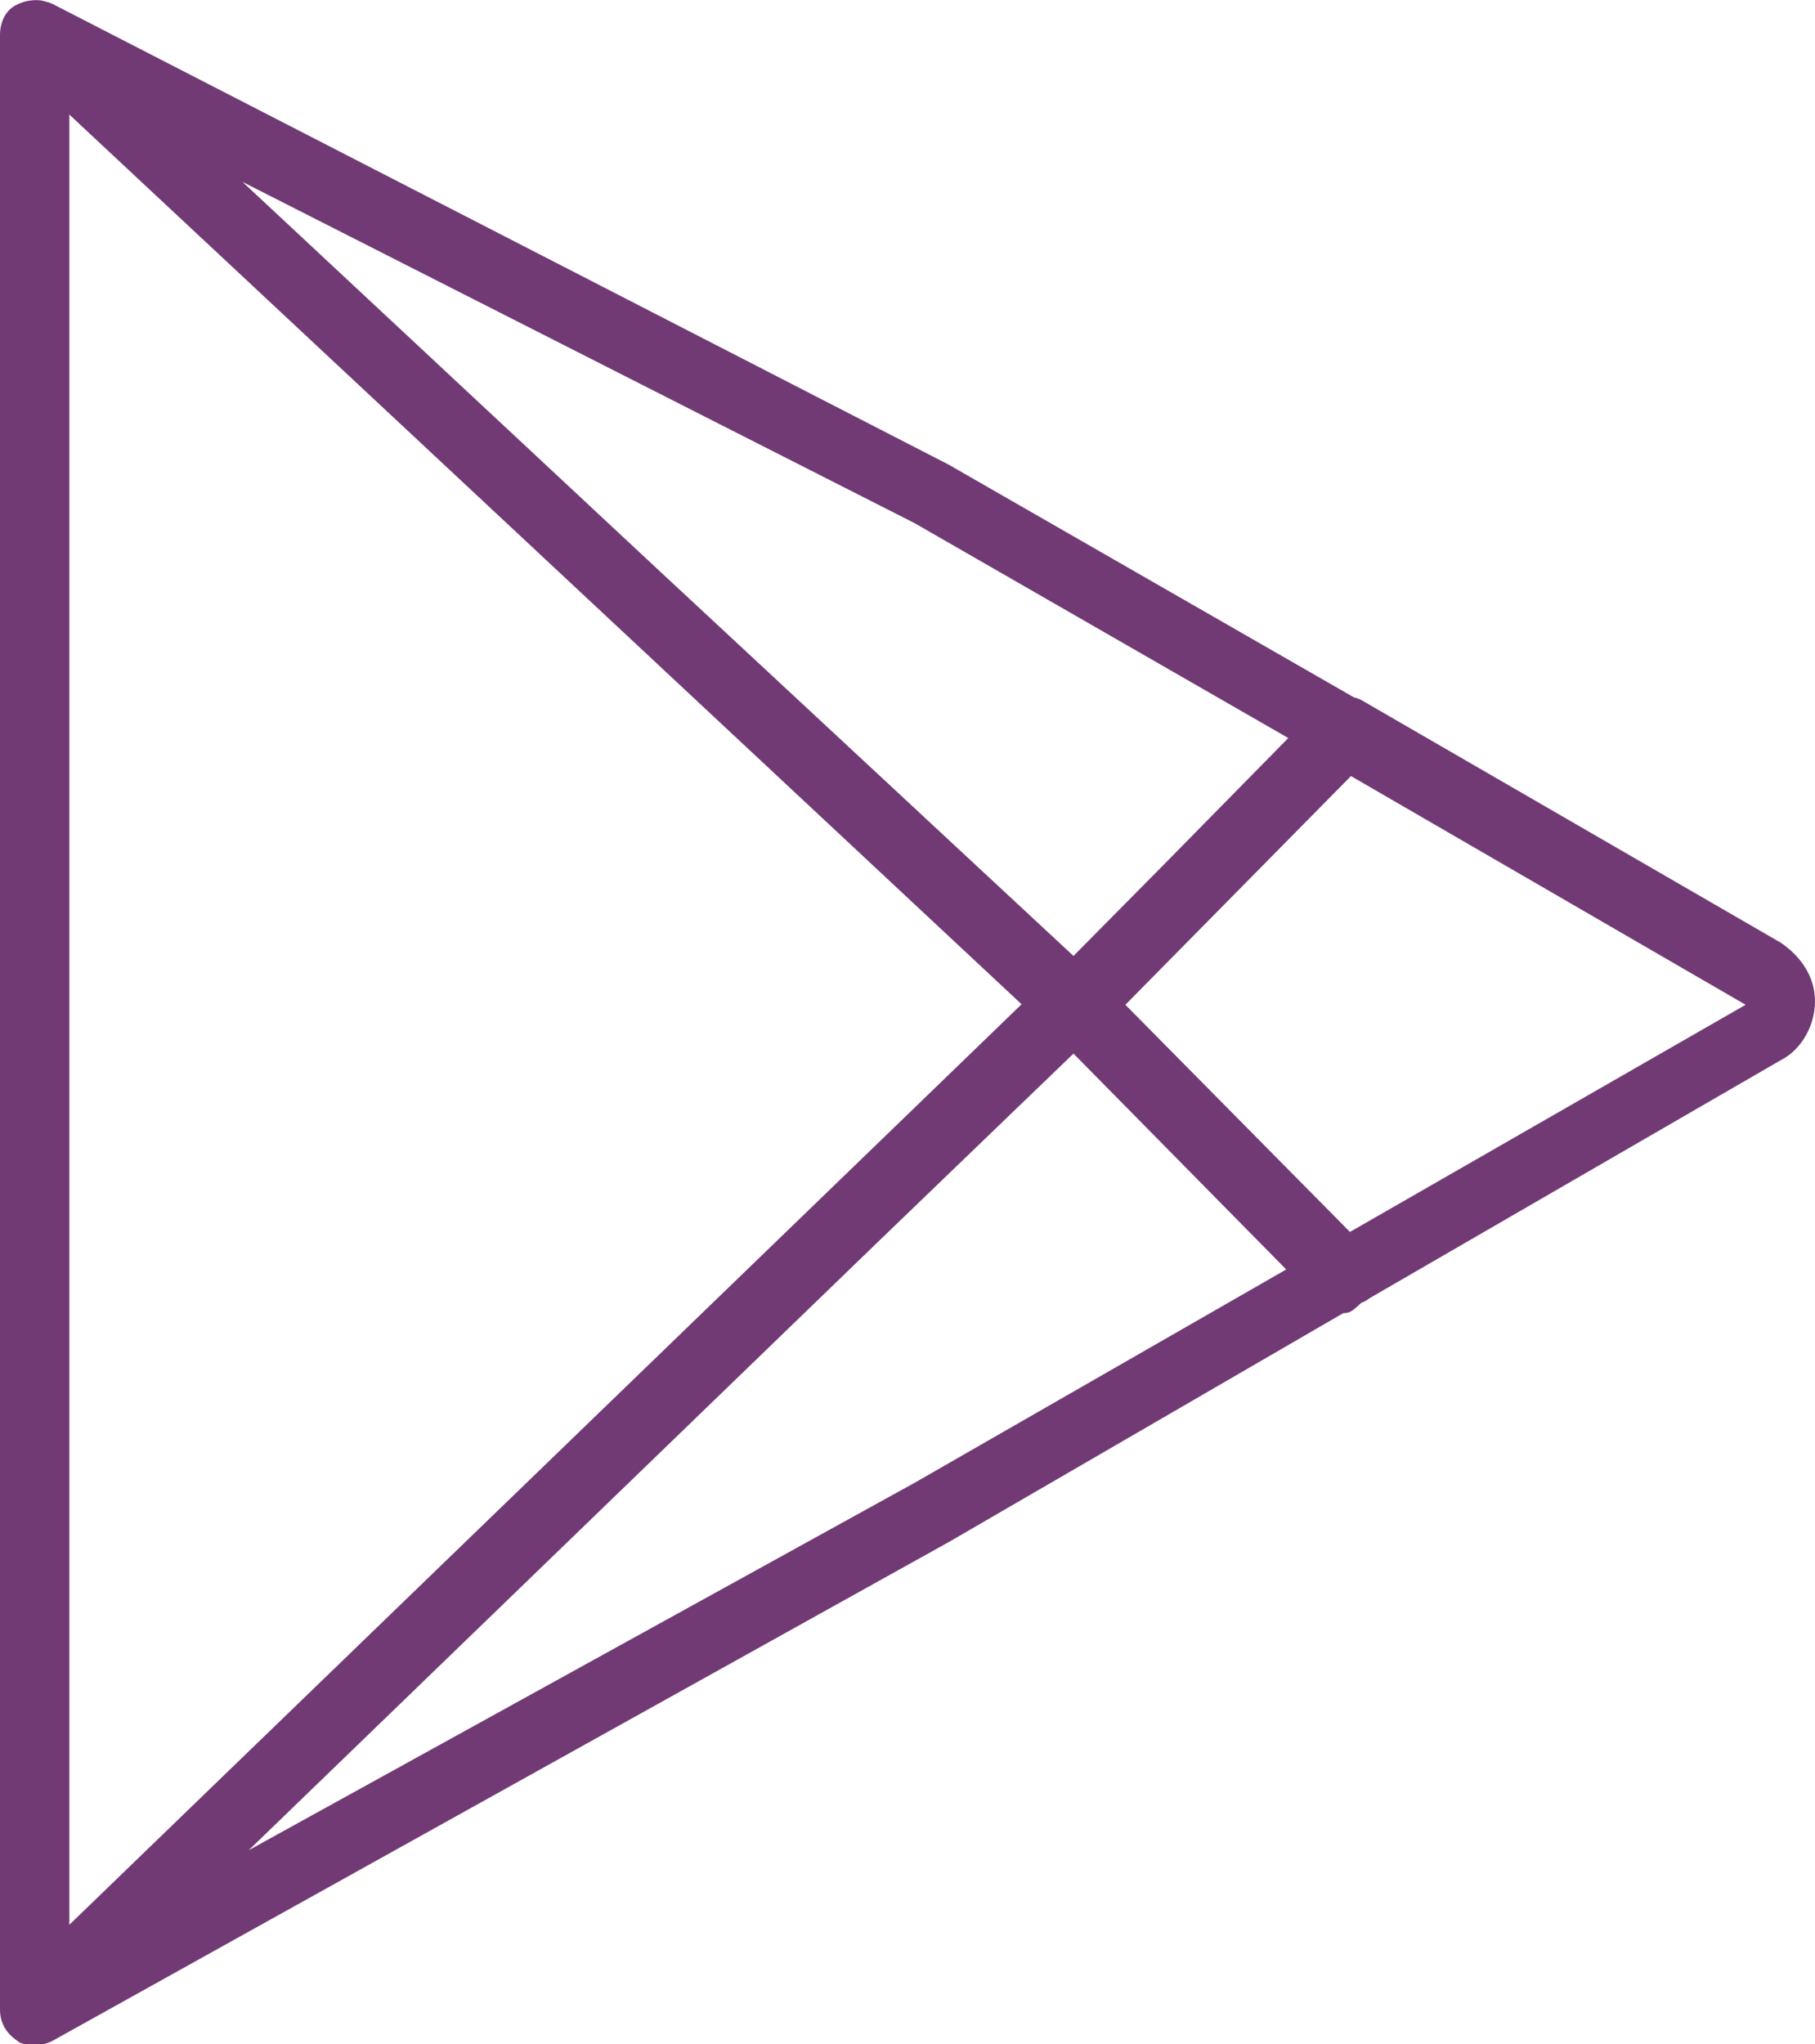 <?xml version="1.0" encoding="utf-8"?>
<!-- Generator: Adobe Illustrator 23.0.2, SVG Export Plug-In . SVG Version: 6.00 Build 0)  -->
<svg version="1.1" id="Capa_1" xmlns="http://www.w3.org/2000/svg" xmlns:xlink="http://www.w3.org/1999/xlink" x="0px" y="0px"
	 viewBox="0 0 35.32 39.77" style="enable-background:new 0 0 35.32 39.77;" xml:space="preserve">
<style type="text/css">
	.st0{clip-path:url(#SVGID_2_);}
	.st1{fill:#FFFFFF;}
	.st2{fill:#6B2378;}
	.st3{fill:none;stroke:#6B2378;stroke-miterlimit:10;}
	.st4{fill:#979797;}
	.st5{fill:none;stroke:#808080;stroke-width:0.115;stroke-miterlimit:10;}
	.st6{clip-path:url(#SVGID_4_);}
	.st7{fill:none;stroke:#808080;stroke-width:0.1;stroke-miterlimit:10;}
	.st8{fill:none;stroke:#868589;stroke-width:2;stroke-linecap:round;stroke-miterlimit:10;}
	.st9{fill:url(#SVGID_5_);}
	.st10{fill:#713A75;}
	.st11{opacity:0.4;fill:url(#SVGID_6_);}
	.st12{opacity:0.4;}
	.st13{fill:url(#SVGID_7_);}
	.st14{fill:url(#SVGID_8_);}
	.st15{fill:url(#SVGID_9_);}
	.st16{fill:url(#SVGID_10_);}
	.st17{fill:url(#SVGID_11_);}
	.st18{fill:url(#SVGID_12_);}
	.st19{opacity:0.4;clip-path:url(#SVGID_14_);}
	.st20{fill:url(#SVGID_15_);}
	.st21{fill:url(#SVGID_16_);}
	.st22{fill:url(#SVGID_17_);}
	.st23{fill:url(#SVGID_18_);}
	.st24{fill:url(#SVGID_19_);}
	.st25{clip-path:url(#SVGID_21_);}
	.st26{fill:#ECEDEF;}
	.st27{clip-path:url(#SVGID_21_);fill:none;}
	.st28{fill:#040006;}
	.st29{fill:#4E3580;}
	.st30{fill:none;}
	.st31{fill:#D7D8DC;}
	.st32{fill:url(#SVGID_22_);}
	.st33{fill:none;stroke:#FFFFFF;stroke-width:0.25;stroke-miterlimit:10;}
	.st34{opacity:0.4;clip-path:url(#SVGID_24_);}
	.st35{opacity:0.4;fill:url(#SVGID_25_);}
	.st36{fill:url(#SVGID_26_);}
	.st37{fill:url(#SVGID_27_);}
	.st38{fill:url(#SVGID_28_);}
	.st39{fill:url(#SVGID_29_);}
	.st40{fill:url(#SVGID_30_);}
	.st41{fill:url(#SVGID_31_);}
	.st42{fill:url(#SVGID_32_);}
	.st43{fill:#515365;}
	.st44{fill:url(#SVGID_33_);}
	.st45{opacity:0.4;fill:url(#SVGID_34_);}
	.st46{fill:url(#SVGID_35_);}
	.st47{fill:url(#SVGID_36_);}
	.st48{fill:url(#SVGID_37_);}
	.st49{fill:url(#SVGID_38_);}
	.st50{fill:url(#SVGID_39_);}
	.st51{fill:url(#SVGID_40_);}
	.st52{opacity:0.4;clip-path:url(#SVGID_42_);}
	.st53{fill:url(#SVGID_43_);}
	.st54{fill:url(#SVGID_44_);}
	.st55{fill:url(#SVGID_45_);}
	.st56{fill:url(#SVGID_46_);}
	.st57{fill:url(#SVGID_47_);}
	.st58{clip-path:url(#SVGID_49_);}
	.st59{clip-path:url(#SVGID_49_);fill:none;}
	.st60{fill:url(#SVGID_50_);}
	.st61{opacity:0.4;clip-path:url(#SVGID_52_);}
	.st62{opacity:0.4;fill:url(#SVGID_53_);}
	.st63{fill:url(#SVGID_54_);}
	.st64{fill:url(#SVGID_55_);}
	.st65{fill:url(#SVGID_56_);}
	.st66{fill:url(#SVGID_57_);}
	.st67{fill:url(#SVGID_58_);}
	.st68{fill:url(#SVGID_59_);}
	.st69{clip-path:url(#SVGID_61_);}
	.st70{fill:url(#SVGID_62_);}
	.st71{fill:none;stroke:#868589;stroke-width:3.698;stroke-linecap:round;stroke-miterlimit:10;}
	.st72{fill:none;stroke:#B0B0B0;stroke-width:0.252;stroke-miterlimit:10;}
	.st73{opacity:0.5;}
	.st74{fill-rule:evenodd;clip-rule:evenodd;fill:#D4D3D6;}
	.st75{fill:#ADACB2;}
	.st76{fill:#703A75;}
	.st77{fill:url(#SVGID_63_);}
	.st78{fill:url(#SVGID_64_);}
	.st79{opacity:0.4;fill:url(#SVGID_65_);}
	.st80{fill:url(#SVGID_66_);}
	.st81{fill:url(#SVGID_67_);}
	.st82{fill:url(#SVGID_68_);}
	.st83{fill:url(#SVGID_69_);}
	.st84{fill:url(#SVGID_70_);}
	.st85{fill:url(#SVGID_71_);}
	.st86{opacity:0.4;clip-path:url(#SVGID_73_);}
	.st87{fill:url(#SVGID_74_);}
	.st88{fill:url(#SVGID_75_);}
	.st89{fill:url(#SVGID_76_);}
	.st90{fill:url(#SVGID_77_);}
	.st91{fill:url(#SVGID_78_);}
	.st92{clip-path:url(#SVGID_80_);}
	.st93{clip-path:url(#SVGID_80_);fill:none;}
	.st94{fill:url(#SVGID_81_);}
	.st95{fill:none;stroke:#FFFFFF;stroke-width:0.471;stroke-miterlimit:10;}
	.st96{opacity:0.4;clip-path:url(#SVGID_83_);}
	.st97{opacity:0.4;fill:url(#SVGID_84_);}
	.st98{fill:url(#SVGID_85_);}
	.st99{fill:url(#SVGID_86_);}
	.st100{fill:url(#SVGID_87_);}
	.st101{fill:url(#SVGID_88_);}
	.st102{fill:url(#SVGID_89_);}
	.st103{fill:url(#SVGID_90_);}
	.st104{fill:#FF4B55;}
	.st105{fill:#FFE15A;}
	.st106{fill:#41479B;}
	.st107{clip-path:url(#SVGID_92_);}
	.st108{fill:#82AFFF;}
	.st109{fill:#F5F5F5;}
	.st110{clip-path:url(#SVGID_94_);}
</style>
<g transform="translate(1 1)">
	<g>
		<g>
			<path class="st10" d="M33.65,17.34l-8.16-4.72c-0.04-0.02-0.09-0.04-0.14-0.05l-7.89-4.53L0.01-0.93
				c-0.07-0.03-0.13-0.04-0.2-0.06C-0.26-1-0.33-1-0.41-0.99C-0.5-0.98-0.59-0.95-0.67-0.91C-0.89-0.81-1-0.57-1-0.32V38.1
				c0,0.27,0.13,0.47,0.34,0.61c0.07,0.07,0.2,0.07,0.34,0.07s0.2,0,0.34-0.07L17.47,29l7.67-4.45c0,0,0.01,0,0.01,0
				c0.13,0,0.2-0.07,0.34-0.2l0,0c0.06-0.02,0.11-0.05,0.16-0.09l8-4.63c0.4-0.2,0.67-0.67,0.67-1.15
				C34.32,18.01,34.05,17.61,33.65,17.34z M0.35,1.23l18.53,17.31L0.35,36.45V1.23z M24.07,13.36l-2.35,2.39l-1.83,1.85l-8.12-7.55
				L3.72,2.54L16.8,9.18L24.07,13.36z M16.8,27.85L3.84,35l12.28-11.87l3.77-3.63l4.14,4.2L16.8,27.85z M25.27,22.97l-4.37-4.42
				l4.39-4.45l7.68,4.45L25.27,22.97z"/>
		</g>
	</g>
</g>
</svg>
